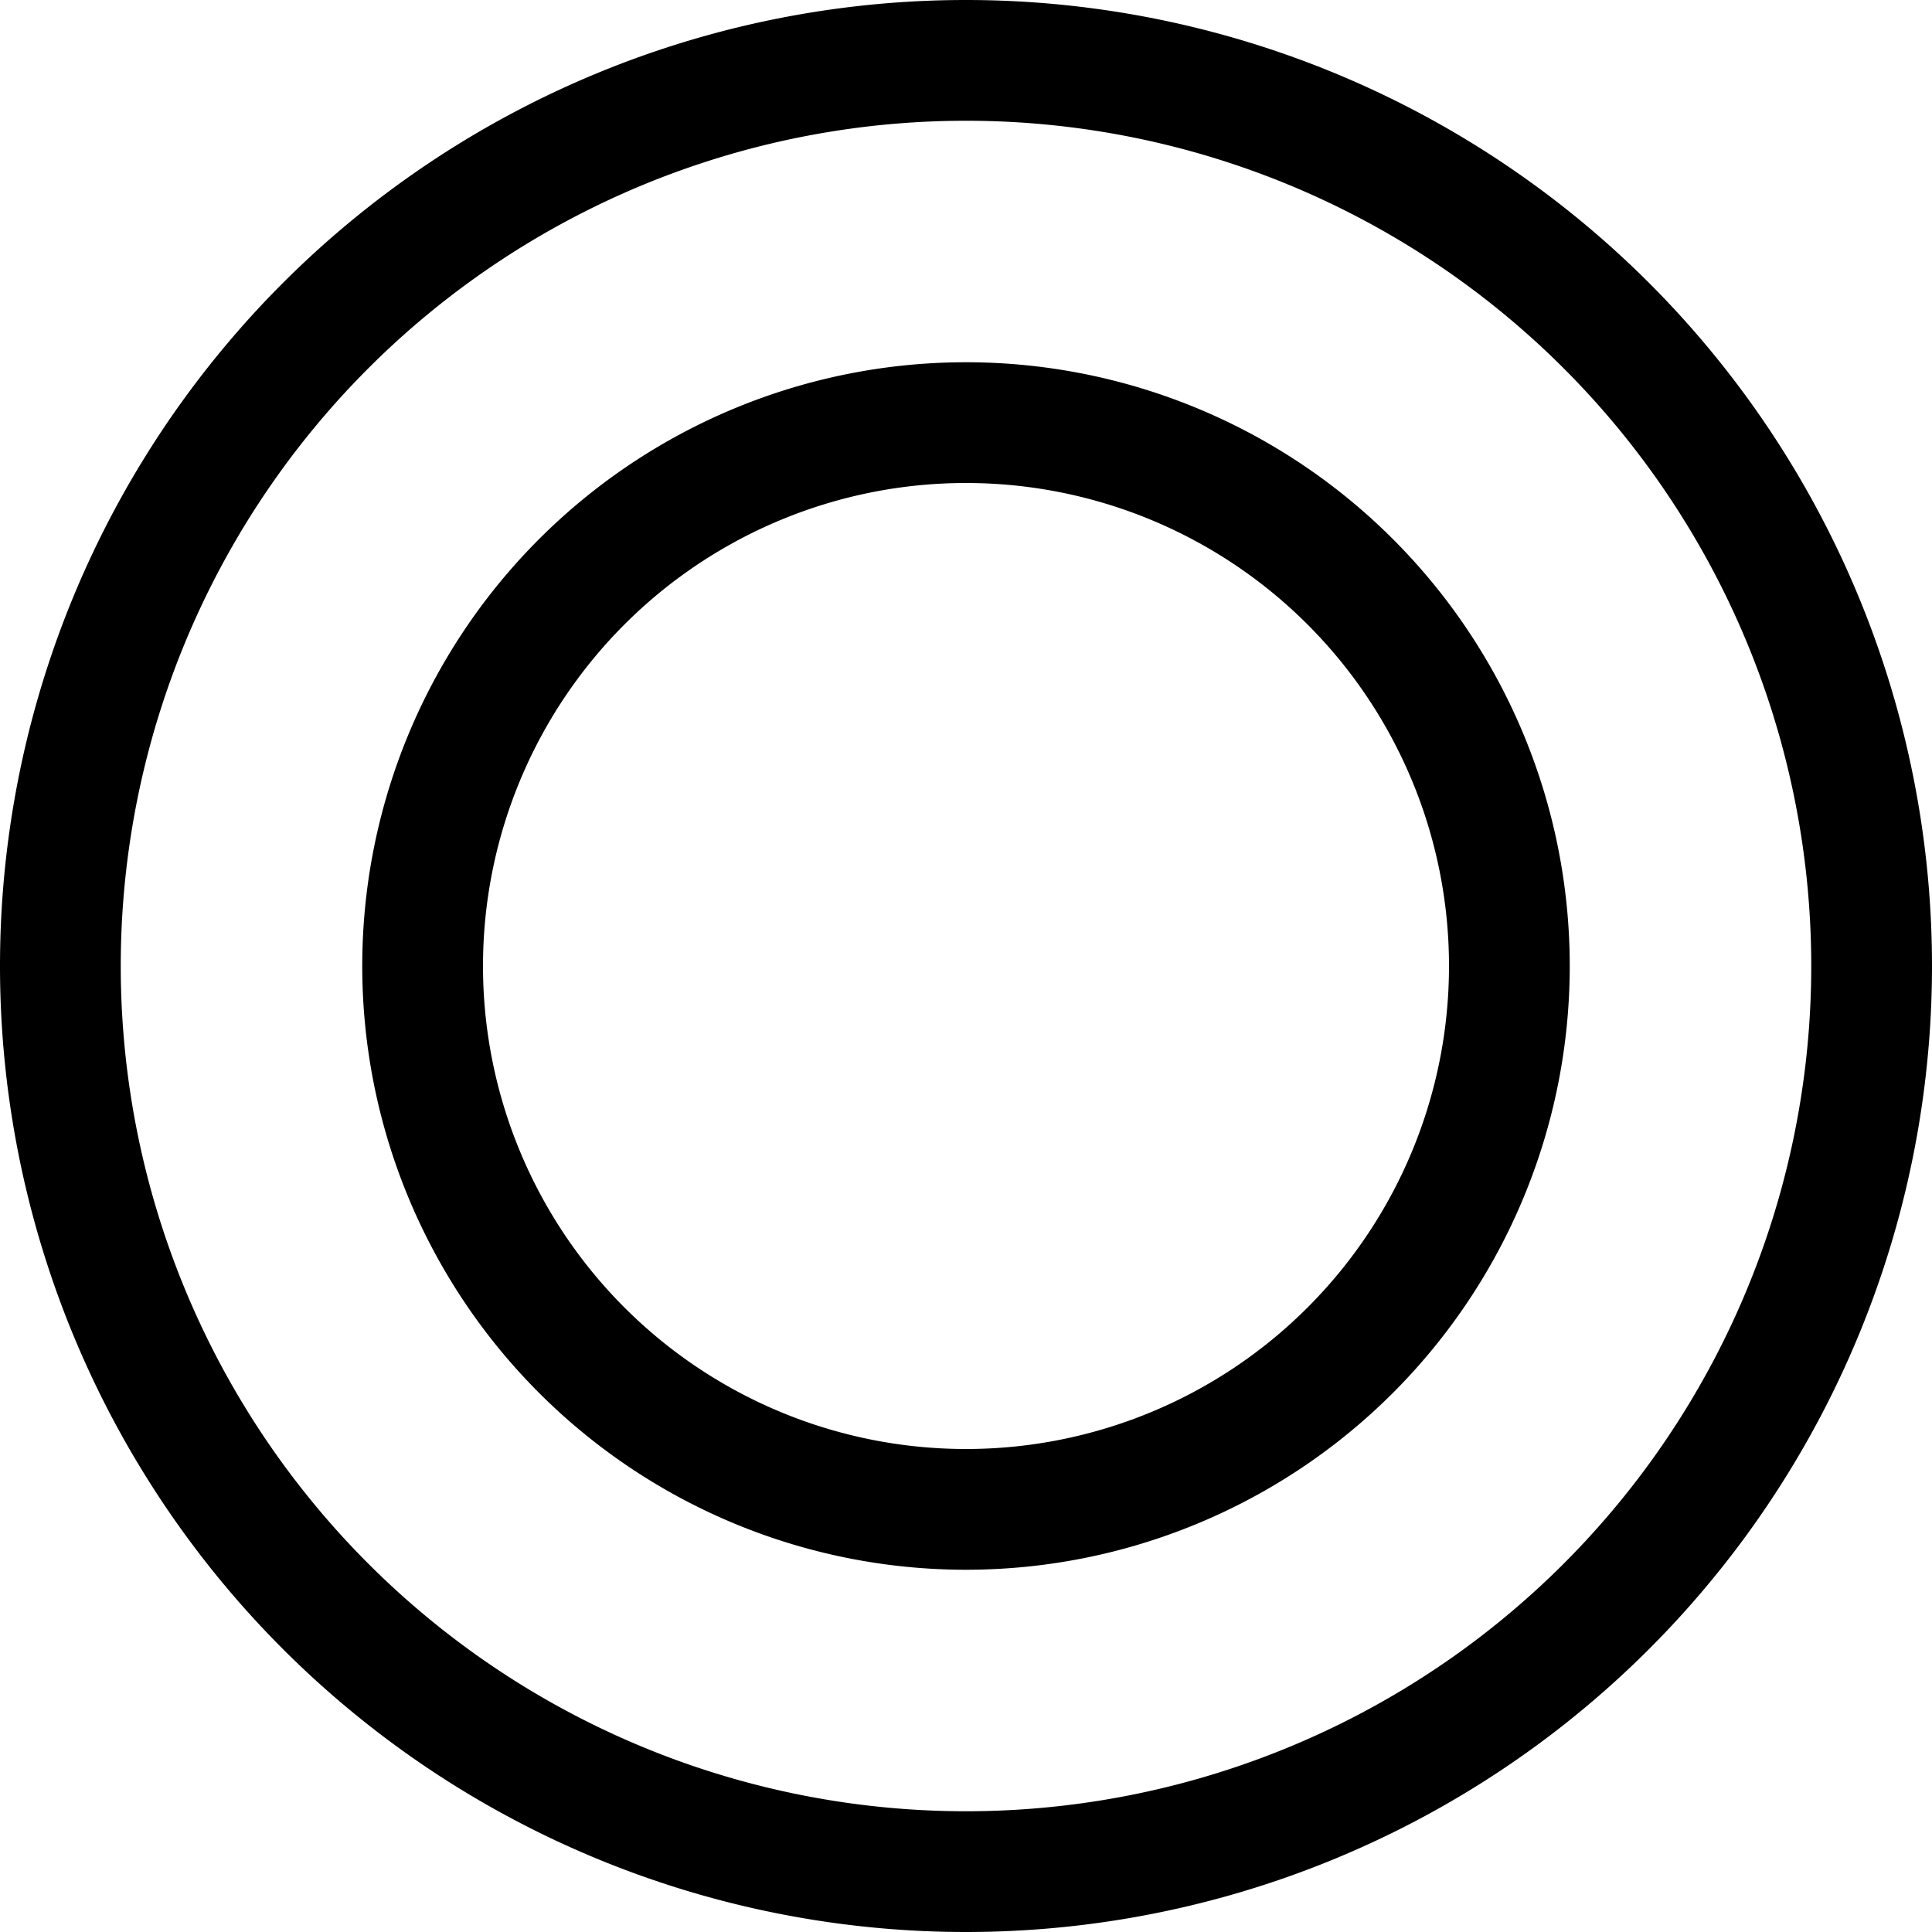 <svg xmlns="http://www.w3.org/2000/svg" viewBox="0 0 16 16" fill="currentColor">
  <path d="M8 0a8 8 0 1 0 0 16A8 8 0 0 0 8 0zm0 1a7 7 0 1 1 0 14A7 7 0 0 1 8 1z"/>
  <path d="M8 3a5 5 0 1 0 0 10A5 5 0 0 0 8 3zm0 1a4 4 0 1 1 0 8A4 4 0 0 1 8 4z"/>
</svg>